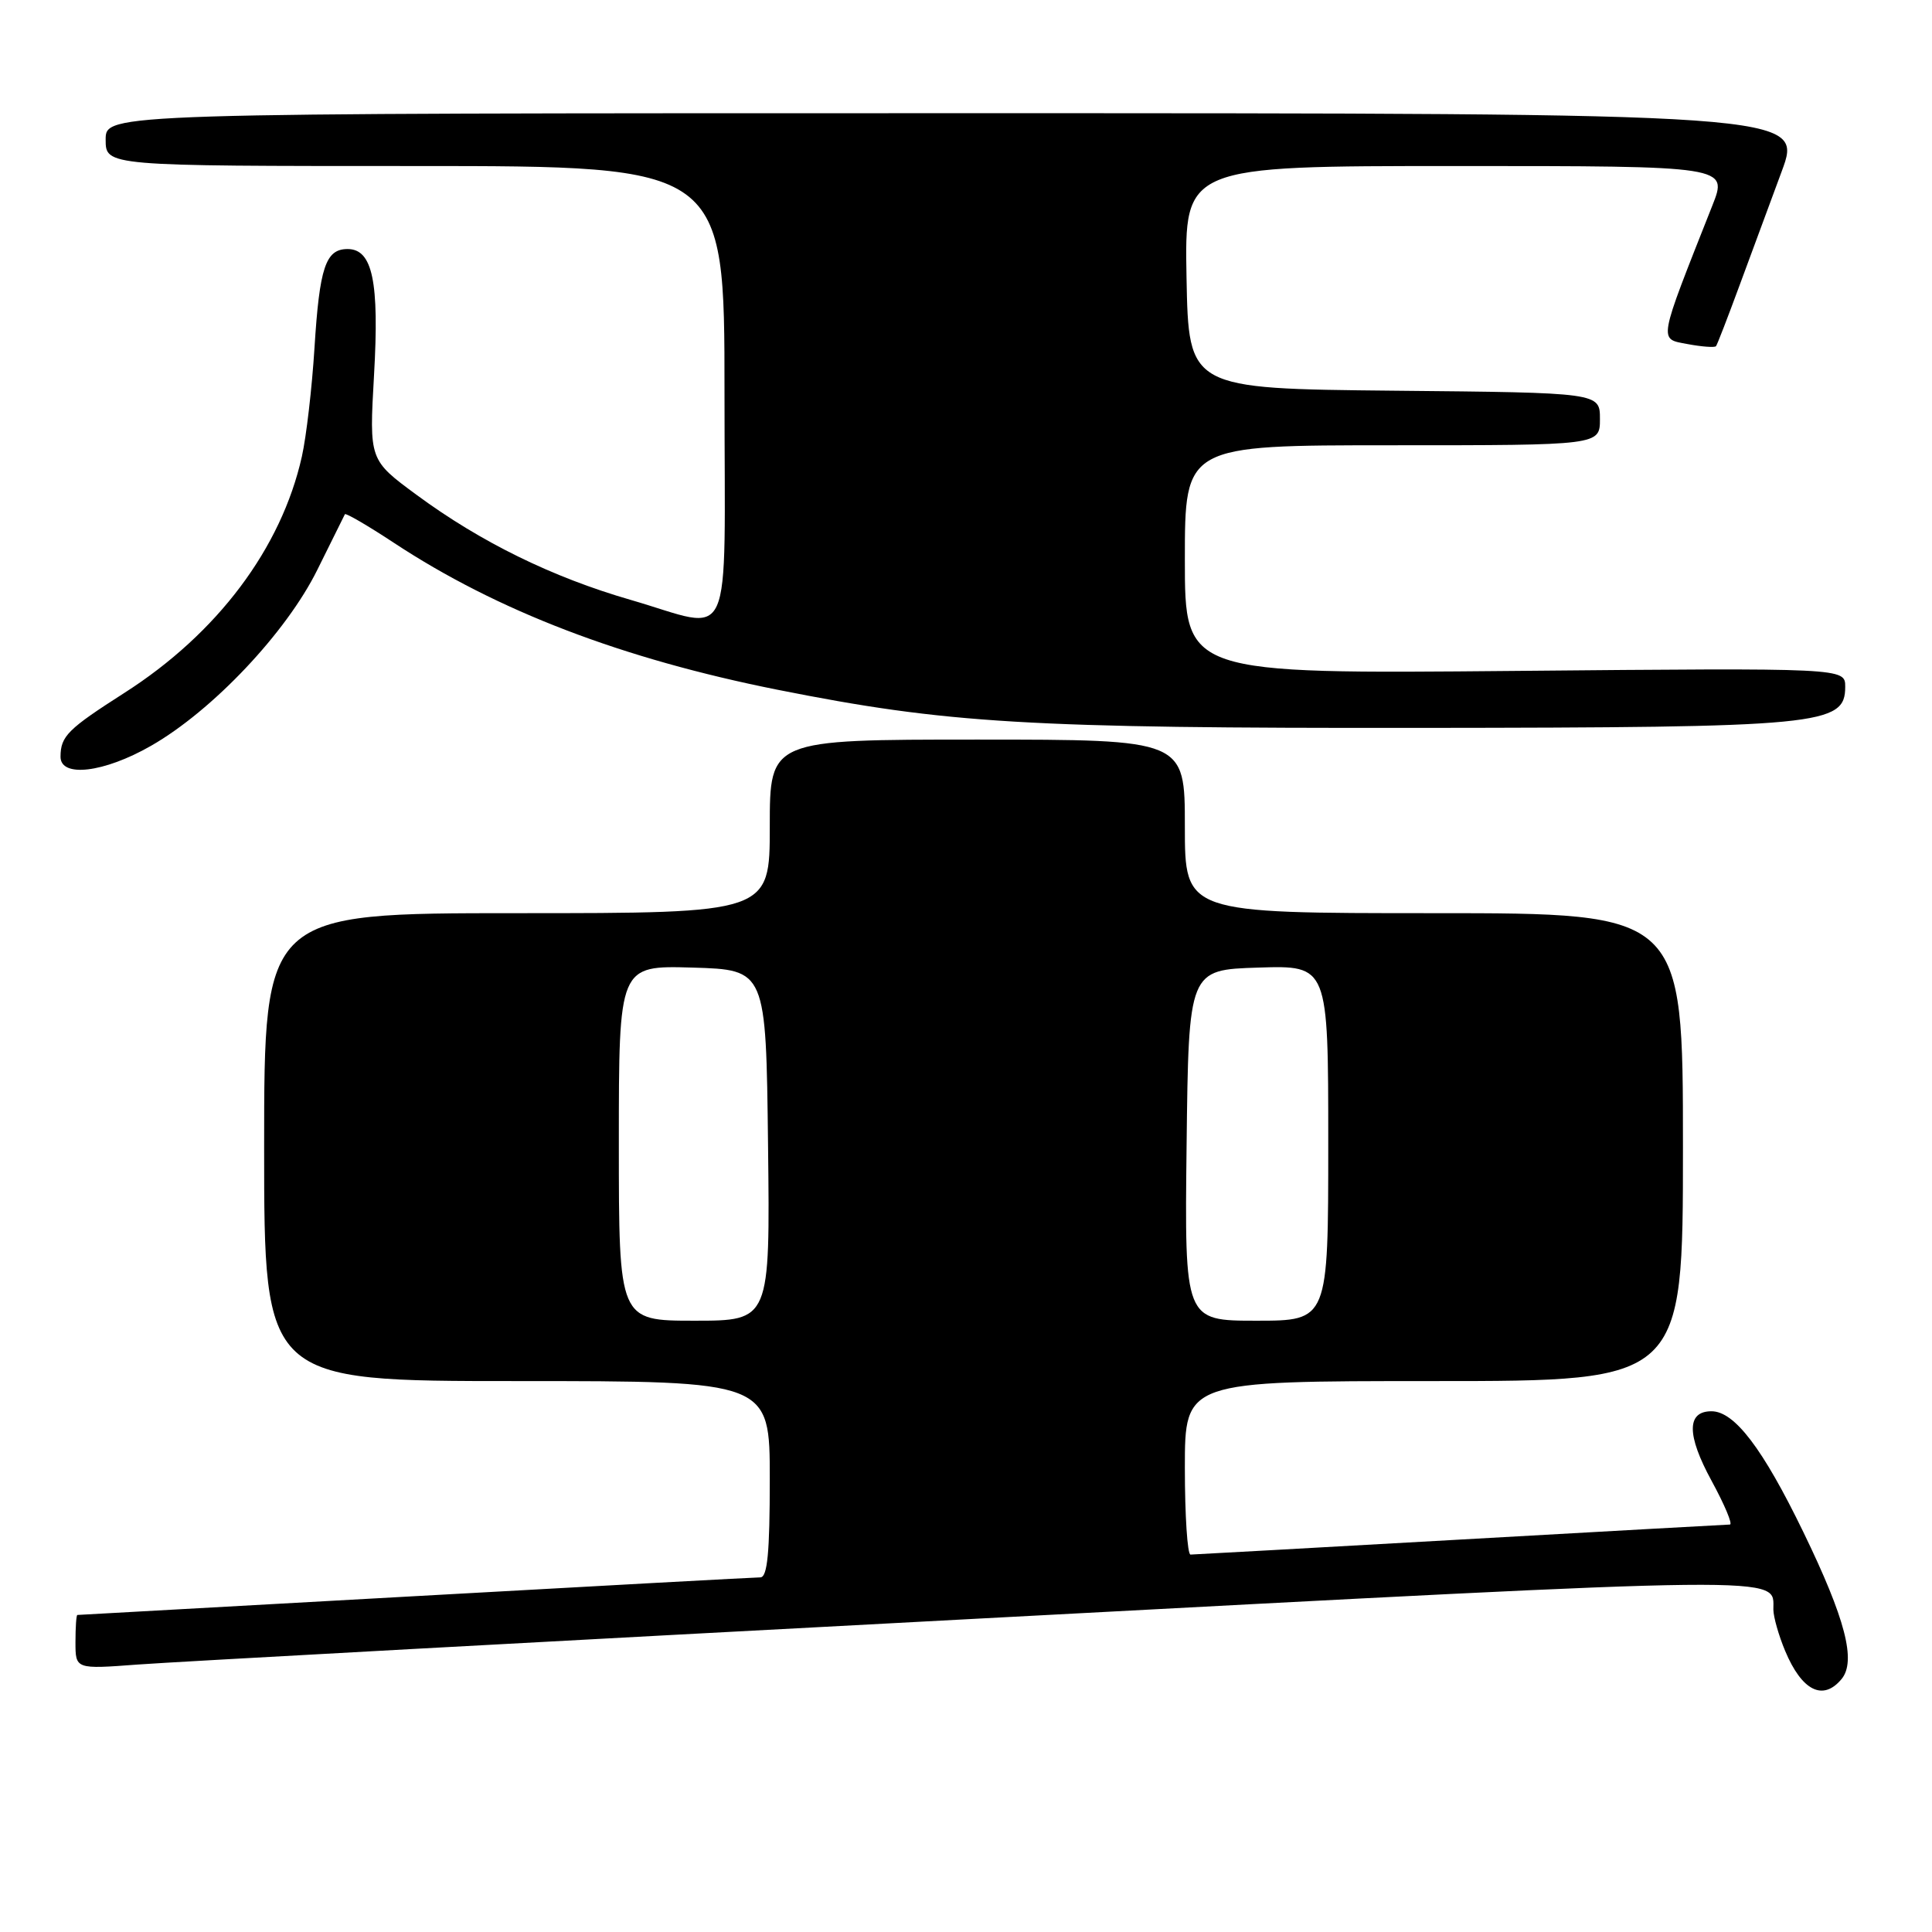 <?xml version="1.0" encoding="UTF-8" standalone="no"?>
<!DOCTYPE svg PUBLIC "-//W3C//DTD SVG 1.1//EN" "http://www.w3.org/Graphics/SVG/1.1/DTD/svg11.dtd" >
<svg xmlns="http://www.w3.org/2000/svg" xmlns:xlink="http://www.w3.org/1999/xlink" version="1.1" viewBox="0 0 256 256">
 <g >
 <path fill="currentColor"
d=" M 244.01 222.49 C 245.99 220.11 244.53 214.50 238.95 203.00 C 233.58 191.93 229.83 187.00 226.78 187.00 C 223.48 187.00 223.48 190.14 226.79 196.21 C 228.52 199.39 229.62 202.00 229.22 202.01 C 228.83 202.02 212.75 202.91 193.50 204.00 C 174.25 205.09 158.16 205.98 157.75 205.99 C 157.34 206.00 157.00 200.82 157.00 194.50 C 157.00 183.00 157.00 183.00 190.00 183.00 C 223.00 183.00 223.00 183.00 223.00 152.00 C 223.00 121.00 223.00 121.00 190.00 121.00 C 157.00 121.00 157.00 121.00 157.00 109.50 C 157.00 98.00 157.00 98.00 129.50 98.00 C 102.00 98.00 102.00 98.00 102.00 109.50 C 102.00 121.00 102.00 121.00 68.50 121.00 C 35.00 121.00 35.00 121.00 35.00 152.00 C 35.00 183.00 35.00 183.00 68.50 183.00 C 102.00 183.00 102.00 183.00 102.00 196.00 C 102.00 205.73 101.69 209.00 100.75 209.01 C 100.06 209.01 79.48 210.13 55.00 211.50 C 30.52 212.87 10.39 213.99 10.25 213.99 C 10.11 214.00 10.00 215.62 10.00 217.59 C 10.00 221.18 10.00 221.18 18.25 220.56 C 22.79 220.22 73.05 217.47 129.94 214.46 C 238.72 208.70 234.95 208.74 234.98 213.28 C 234.99 214.26 235.69 216.72 236.54 218.75 C 238.75 224.04 241.55 225.45 244.01 222.49 Z  M 20.00 98.83 C 28.16 94.17 37.95 83.80 42.05 75.50 C 43.95 71.65 45.59 68.34 45.70 68.14 C 45.80 67.94 48.73 69.64 52.20 71.93 C 65.89 80.95 82.42 87.28 103.00 91.39 C 125.56 95.88 136.01 96.50 188.00 96.45 C 241.42 96.40 244.50 96.10 244.50 91.00 C 244.50 88.50 244.50 88.50 200.75 88.90 C 157.00 89.30 157.00 89.30 157.00 74.15 C 157.00 59.00 157.00 59.00 184.50 59.00 C 212.00 59.00 212.00 59.00 212.00 55.52 C 212.00 52.03 212.00 52.03 184.75 51.77 C 157.50 51.50 157.50 51.50 157.22 36.75 C 156.95 22.00 156.95 22.00 192.96 22.00 C 228.97 22.00 228.97 22.00 226.89 27.25 C 219.63 45.60 219.76 44.86 223.60 45.59 C 225.52 45.95 227.22 46.07 227.38 45.87 C 227.54 45.67 228.91 42.12 230.43 38.00 C 231.95 33.88 234.49 27.01 236.07 22.75 C 238.95 15.00 238.95 15.00 126.47 15.00 C 14.00 15.00 14.00 15.00 14.00 18.50 C 14.00 22.00 14.00 22.00 55.00 22.00 C 96.00 22.00 96.00 22.00 96.00 52.00 C 96.00 86.70 97.44 83.51 83.57 79.49 C 73.16 76.48 63.69 71.83 55.21 65.58 C 48.92 60.95 48.92 60.95 49.56 49.72 C 50.27 37.32 49.37 33.00 46.06 33.00 C 43.15 33.00 42.34 35.40 41.67 46.11 C 41.34 51.39 40.59 57.86 40.00 60.49 C 37.28 72.65 28.80 83.94 16.50 91.80 C 8.98 96.61 8.04 97.54 8.02 100.25 C 7.99 103.08 13.77 102.40 20.00 98.83 Z  M 82.00 151.46 C 82.00 127.93 82.00 127.93 91.75 128.21 C 101.50 128.50 101.50 128.50 101.77 151.75 C 102.04 175.00 102.04 175.00 92.02 175.00 C 82.00 175.00 82.00 175.00 82.00 151.46 Z  M 157.23 151.75 C 157.50 128.50 157.50 128.50 166.75 128.21 C 176.00 127.92 176.00 127.92 176.00 151.46 C 176.00 175.00 176.00 175.00 166.48 175.00 C 156.96 175.00 156.96 175.00 157.23 151.75 Z "/>
</g>
</svg>